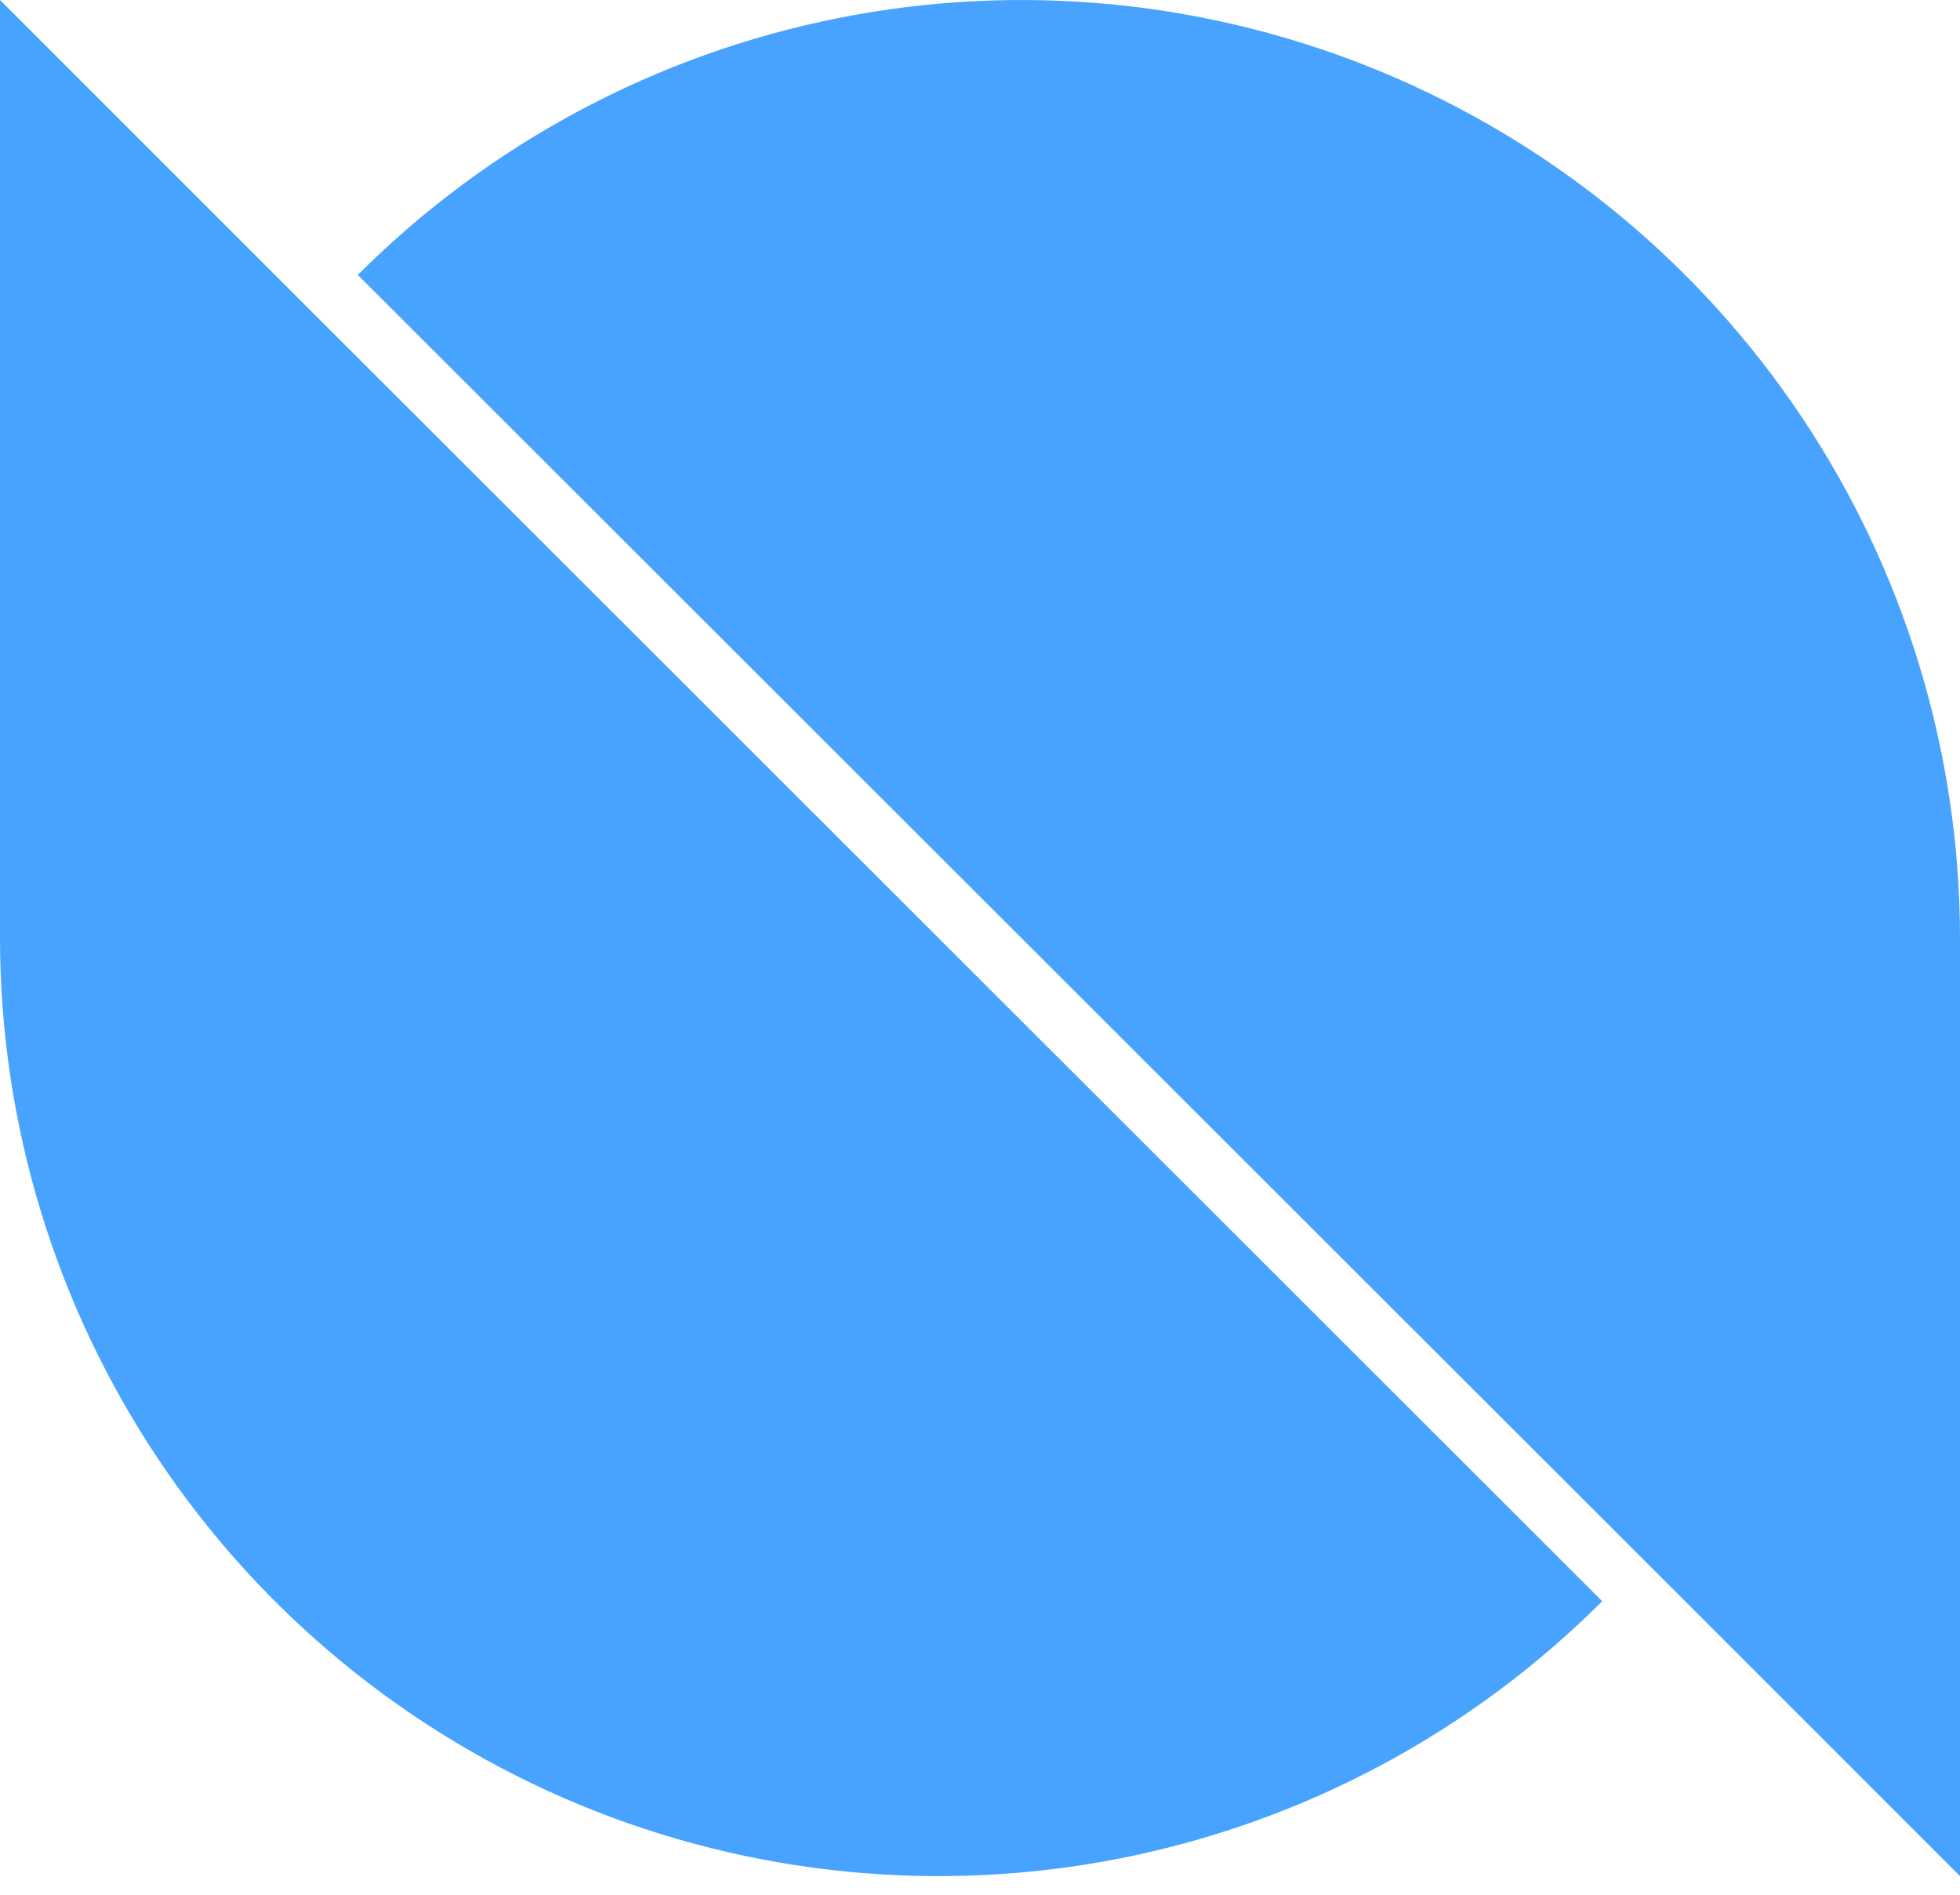 <svg width="90" height="87" viewBox="0 0 90 87" fill="none" xmlns="http://www.w3.org/2000/svg">
<g clip-path="url(#clip0_550_3687)">
<path d="M12.623 12.623L0 0V43.073C0.005 51.594 2.536 59.923 7.273 67.007C12.011 74.09 18.742 79.61 26.616 82.869C34.489 86.128 43.153 86.979 51.51 85.316C59.868 83.652 67.545 79.548 73.571 73.522L12.623 12.623Z" fill="#48A3FF"/>
<path d="M77.377 73.522L90 86.146V43.073C89.995 34.551 87.464 26.222 82.727 19.139C77.989 12.055 71.258 6.535 63.384 3.277C55.51 0.018 46.847 -0.834 38.489 0.83C30.132 2.493 22.455 6.597 16.429 12.623L77.377 73.522Z" fill="#48A3FF"/>
</g>
<defs>
<clipPath id="clip0_550_3687">
<rect width="90" height="86.146" fill="white"/>
</clipPath>
</defs>
</svg>
